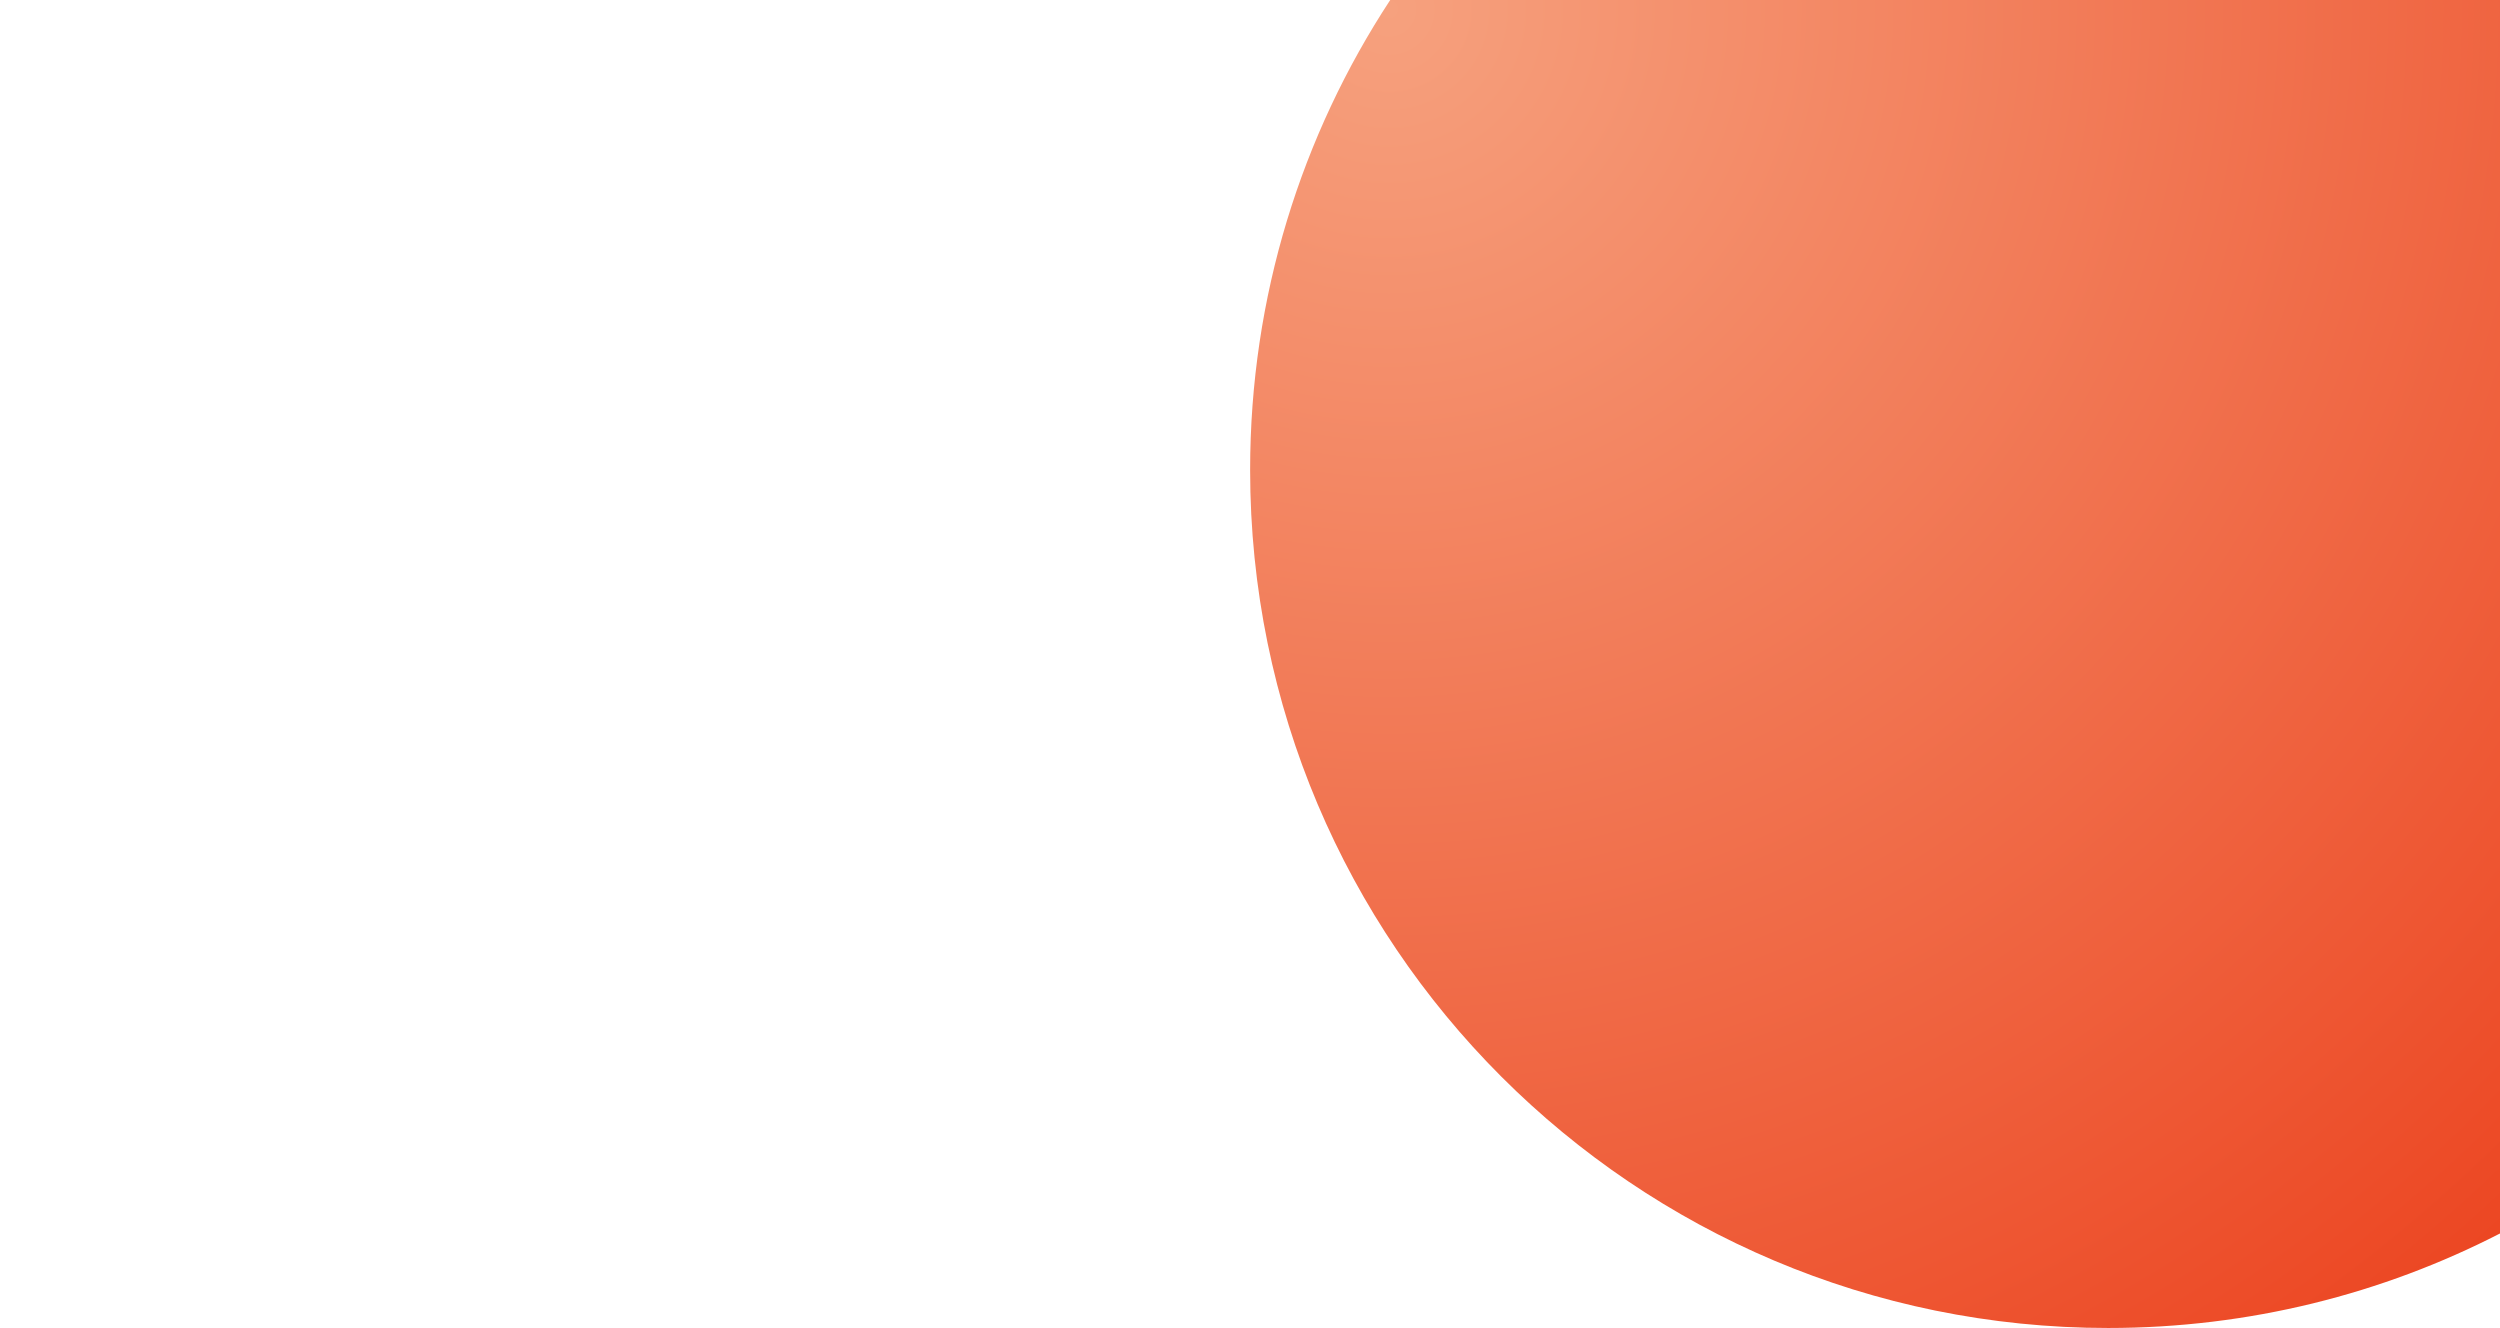 <?xml version="1.0" encoding="utf-8"?>
<!-- Generator: Adobe Illustrator 24.1.2, SVG Export Plug-In . SVG Version: 6.00 Build 0)  -->
<svg version="1.1" id="Layer_1" xmlns="http://www.w3.org/2000/svg" xmlns:xlink="http://www.w3.org/1999/xlink" x="0px" y="0px"
	 viewBox="0 0 1920.2 1020" style="enable-background:new 0 0 1920.2 1020;" xml:space="preserve">
<style type="text/css">
	.st0{fill:url(#SVGID_1_);}
</style>
<radialGradient id="SVGID_1_" cx="853.611" cy="7.079" r="1281.916" gradientTransform="matrix(-1 0 0 1 1920.402 0)" gradientUnits="userSpaceOnUse">
	<stop  offset="0" style="stop-color:#F6A17E"/>
	<stop  offset="1" style="stop-color:#EC4622"/>
</radialGradient>
<path class="st0" d="M960.2,361c0-133.3,39.6-257.3,107.6-361l852.4,0v947.4c-90.2,46.4-192.6,72.6-301,72.6
	C1255.2,1020,960.2,725,960.2,361z"/>
</svg>
